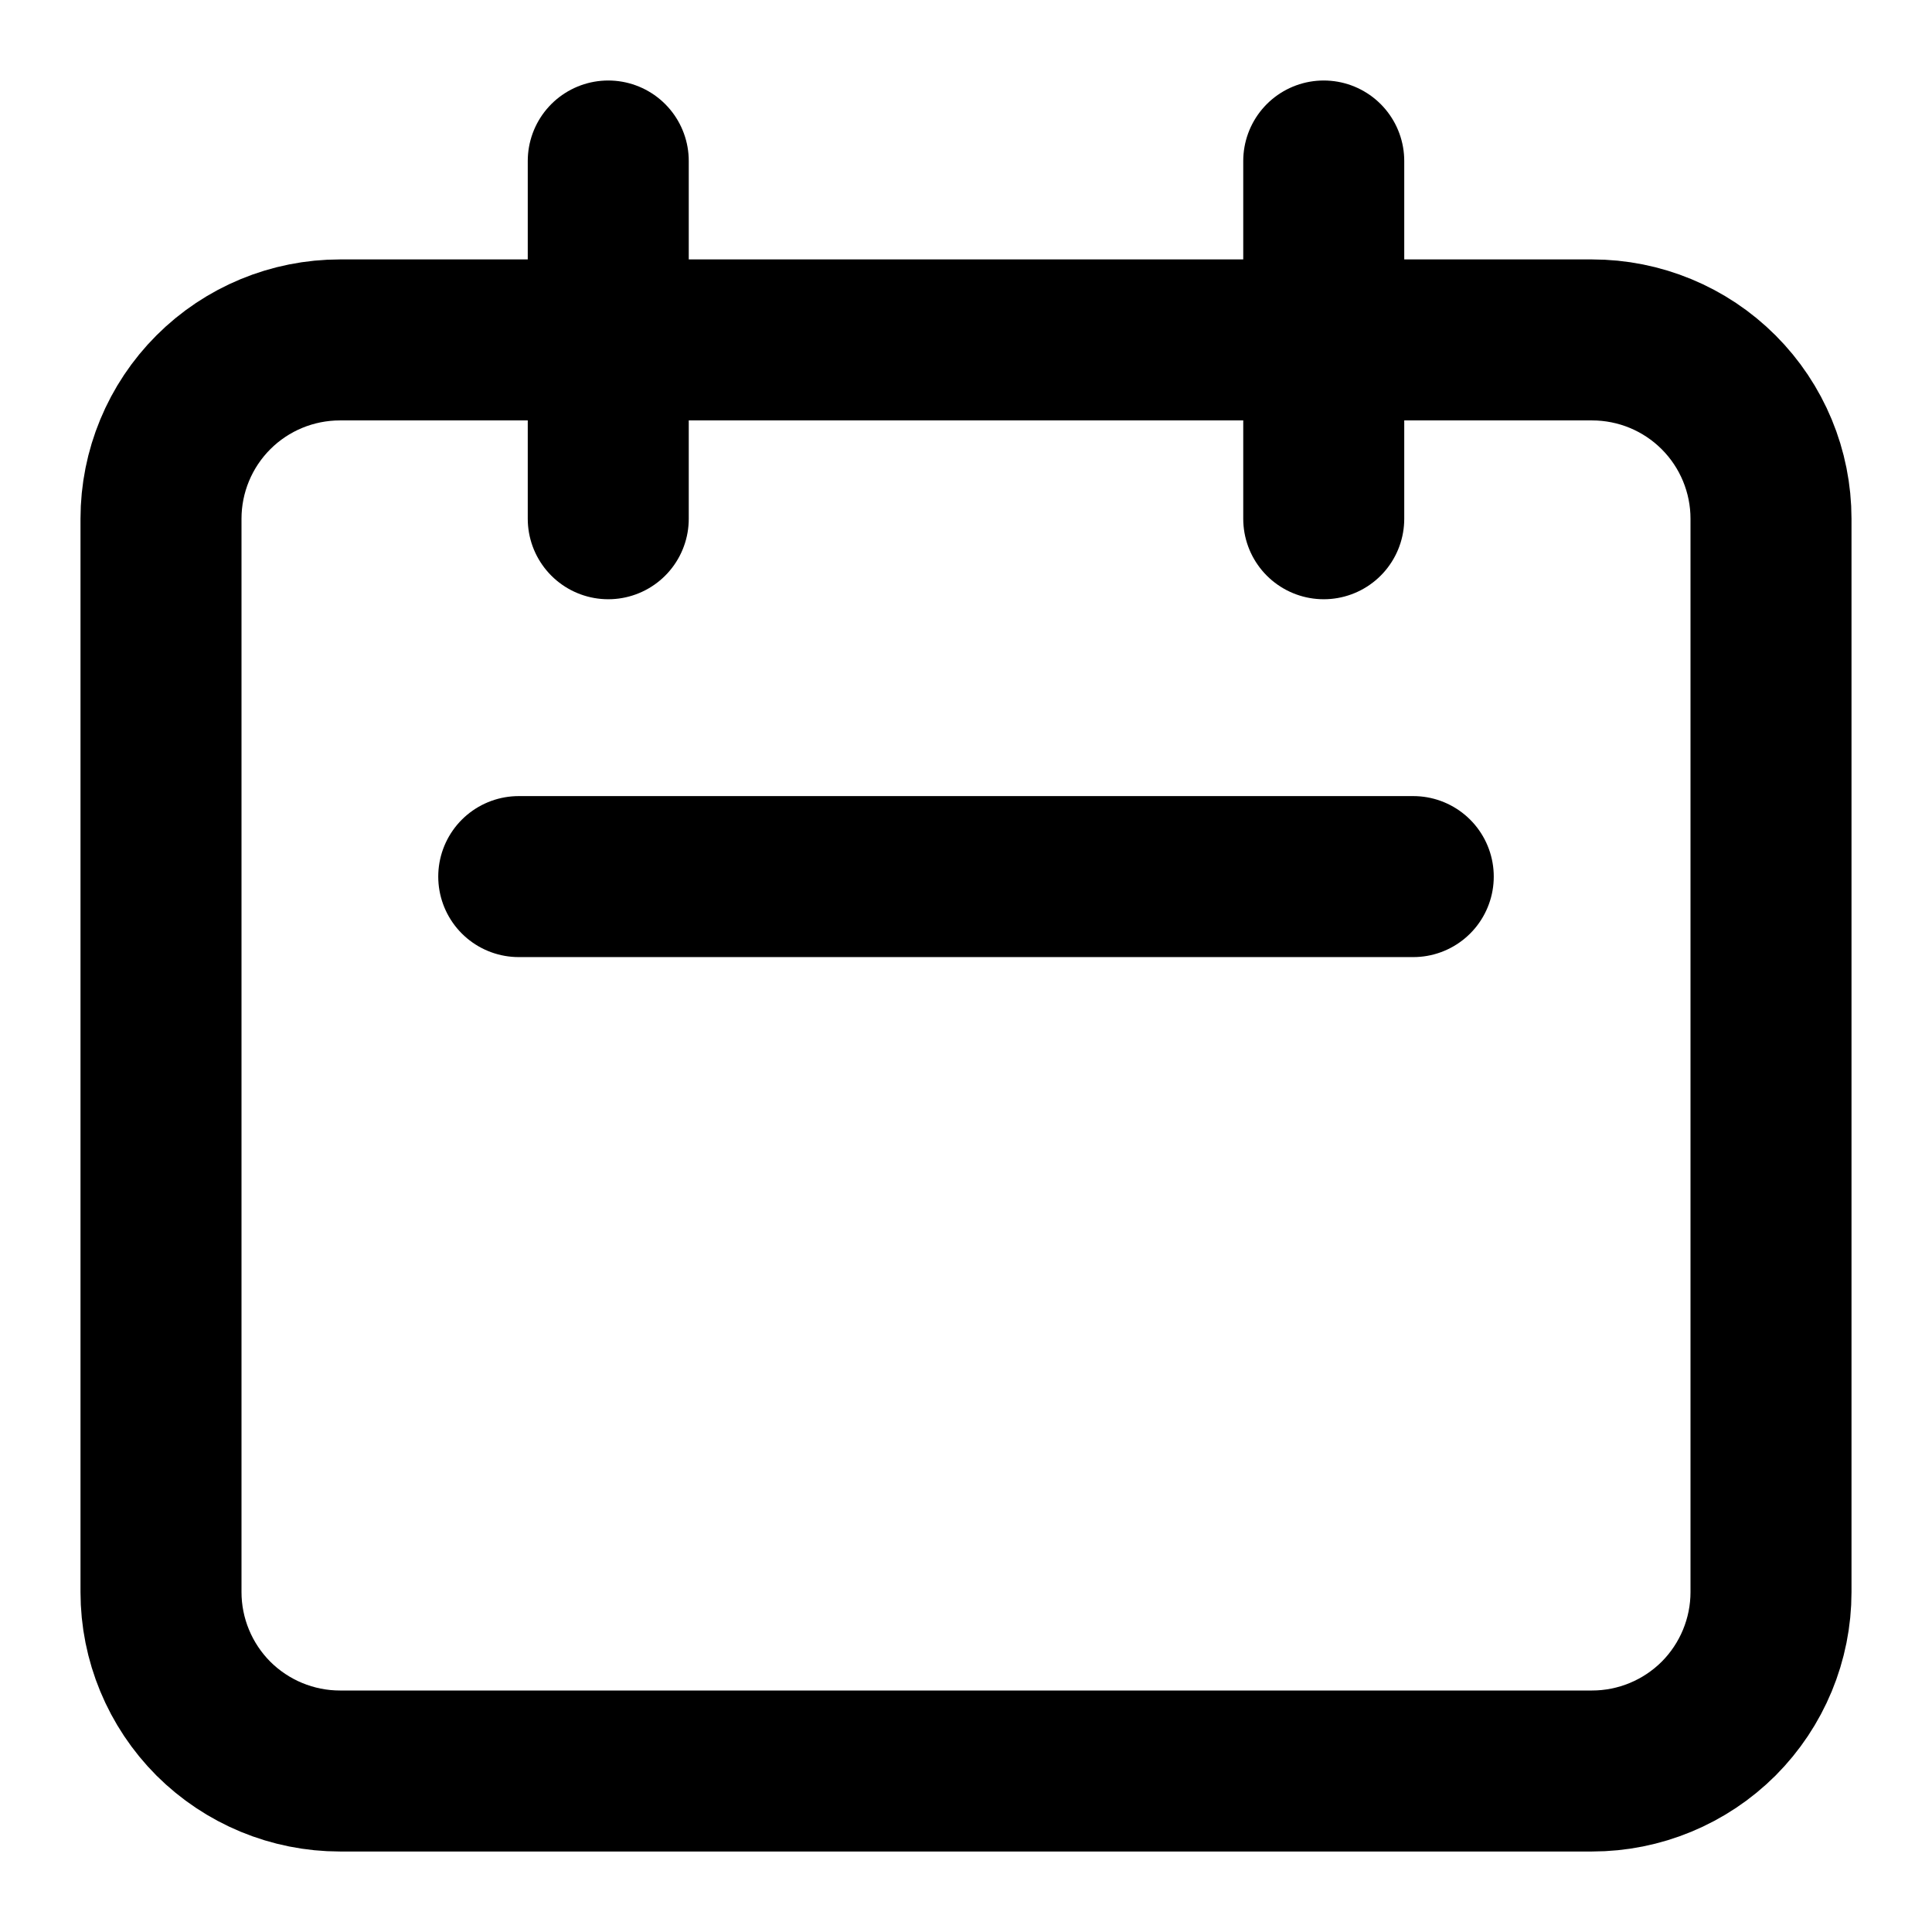 <svg width="18" height="18" viewBox="0 0 18 18" fill="none" xmlns="http://www.w3.org/2000/svg">
<path d="M5.667 4.833V1.5M12.333 4.833V1.5M4.833 8.167H13.167M3.167 16.5H14.833C15.275 16.5 15.699 16.324 16.012 16.012C16.324 15.699 16.5 15.275 16.5 14.833V4.833C16.5 4.391 16.324 3.967 16.012 3.655C15.699 3.342 15.275 3.167 14.833 3.167H3.167C2.725 3.167 2.301 3.342 1.988 3.655C1.676 3.967 1.5 4.391 1.5 4.833V14.833C1.5 15.275 1.676 15.699 1.988 16.012C2.301 16.324 2.725 16.5 3.167 16.5Z" stroke="black" stroke-width="1.5" stroke-linecap="round" stroke-linejoin="round"/>
</svg>
